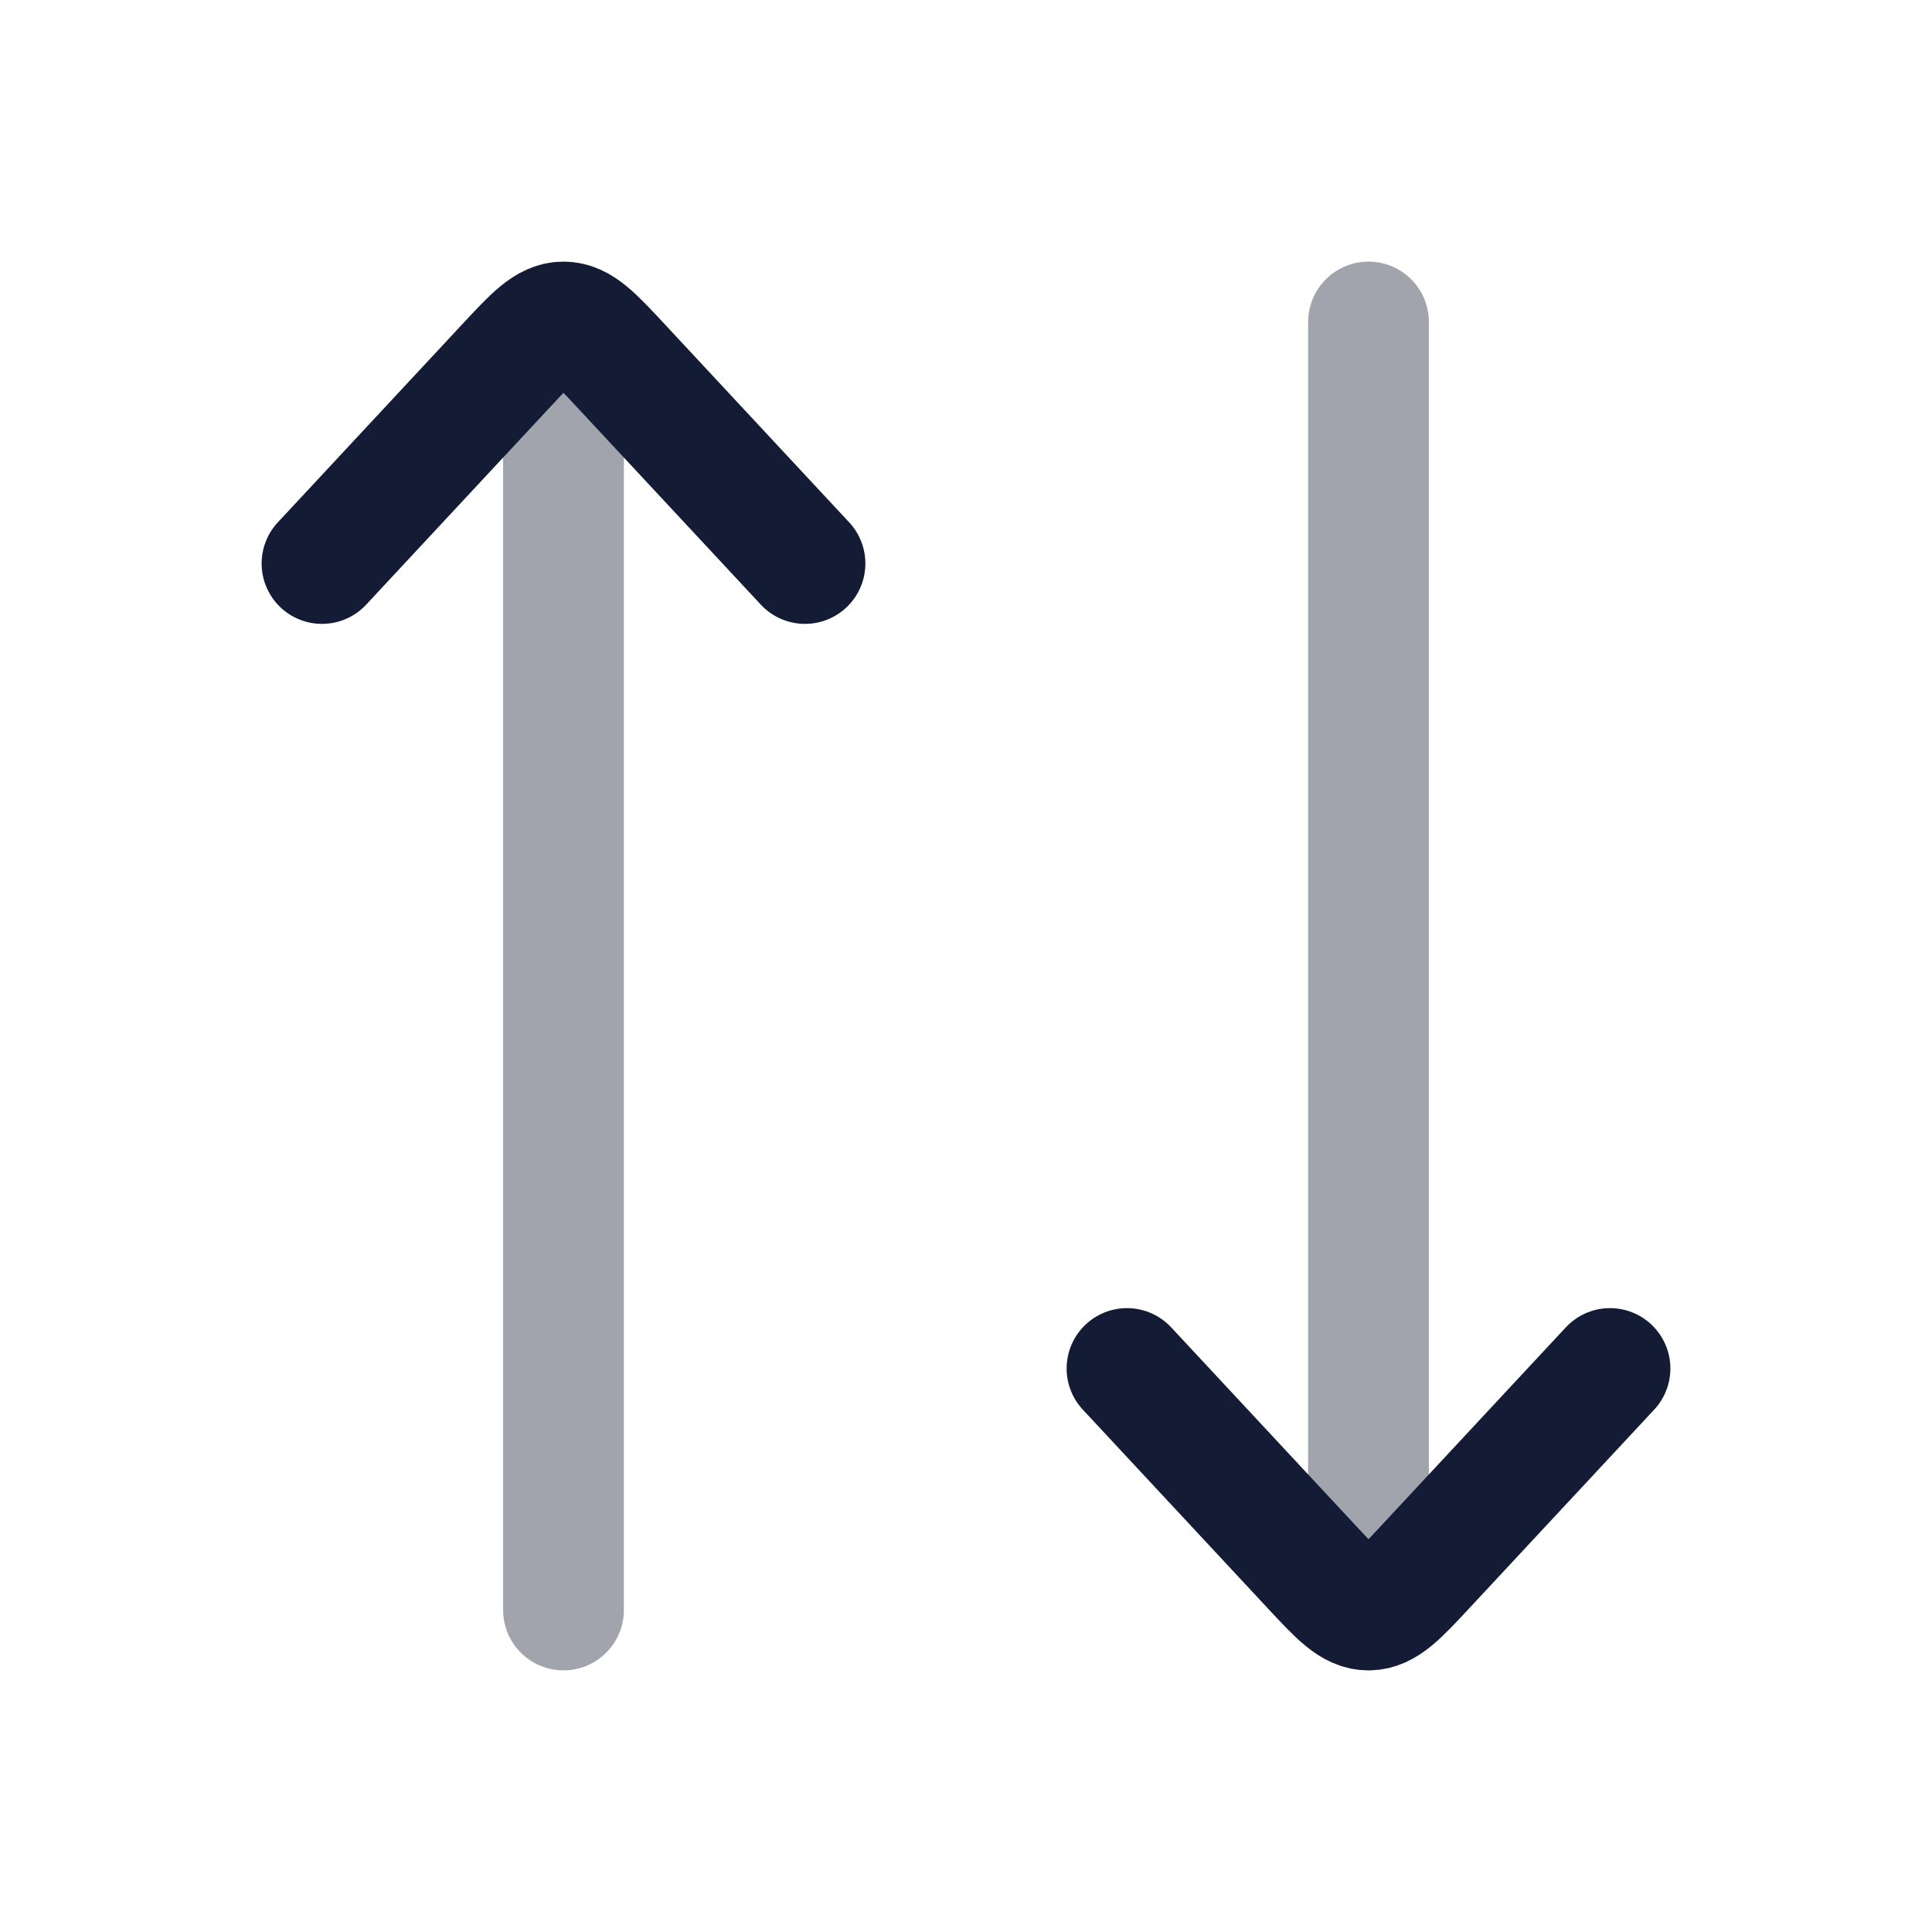 <svg width="24" height="24" viewBox="0 0 24 24" fill="none" xmlns="http://www.w3.org/2000/svg">
<path opacity="0.4" d="M7 5V20" stroke="#141B34" stroke-width="1.5" stroke-linecap="round" stroke-linejoin="round"/>
<path opacity="0.4" d="M17 19L17 4" stroke="#141B34" stroke-width="1.5" stroke-linecap="round" stroke-linejoin="round"/>
<path d="M4 7L6.293 4.537C6.626 4.179 6.793 4 7 4C7.207 4 7.374 4.179 7.707 4.537L10 7" stroke="#141B34" stroke-width="1.5" stroke-linecap="round" stroke-linejoin="round"/>
<path d="M14 17L16.293 19.463C16.626 19.821 16.793 20 17 20C17.207 20 17.374 19.821 17.707 19.463L20 17" stroke="#141B34" stroke-width="1.5" stroke-linecap="round" stroke-linejoin="round"/>
</svg>
